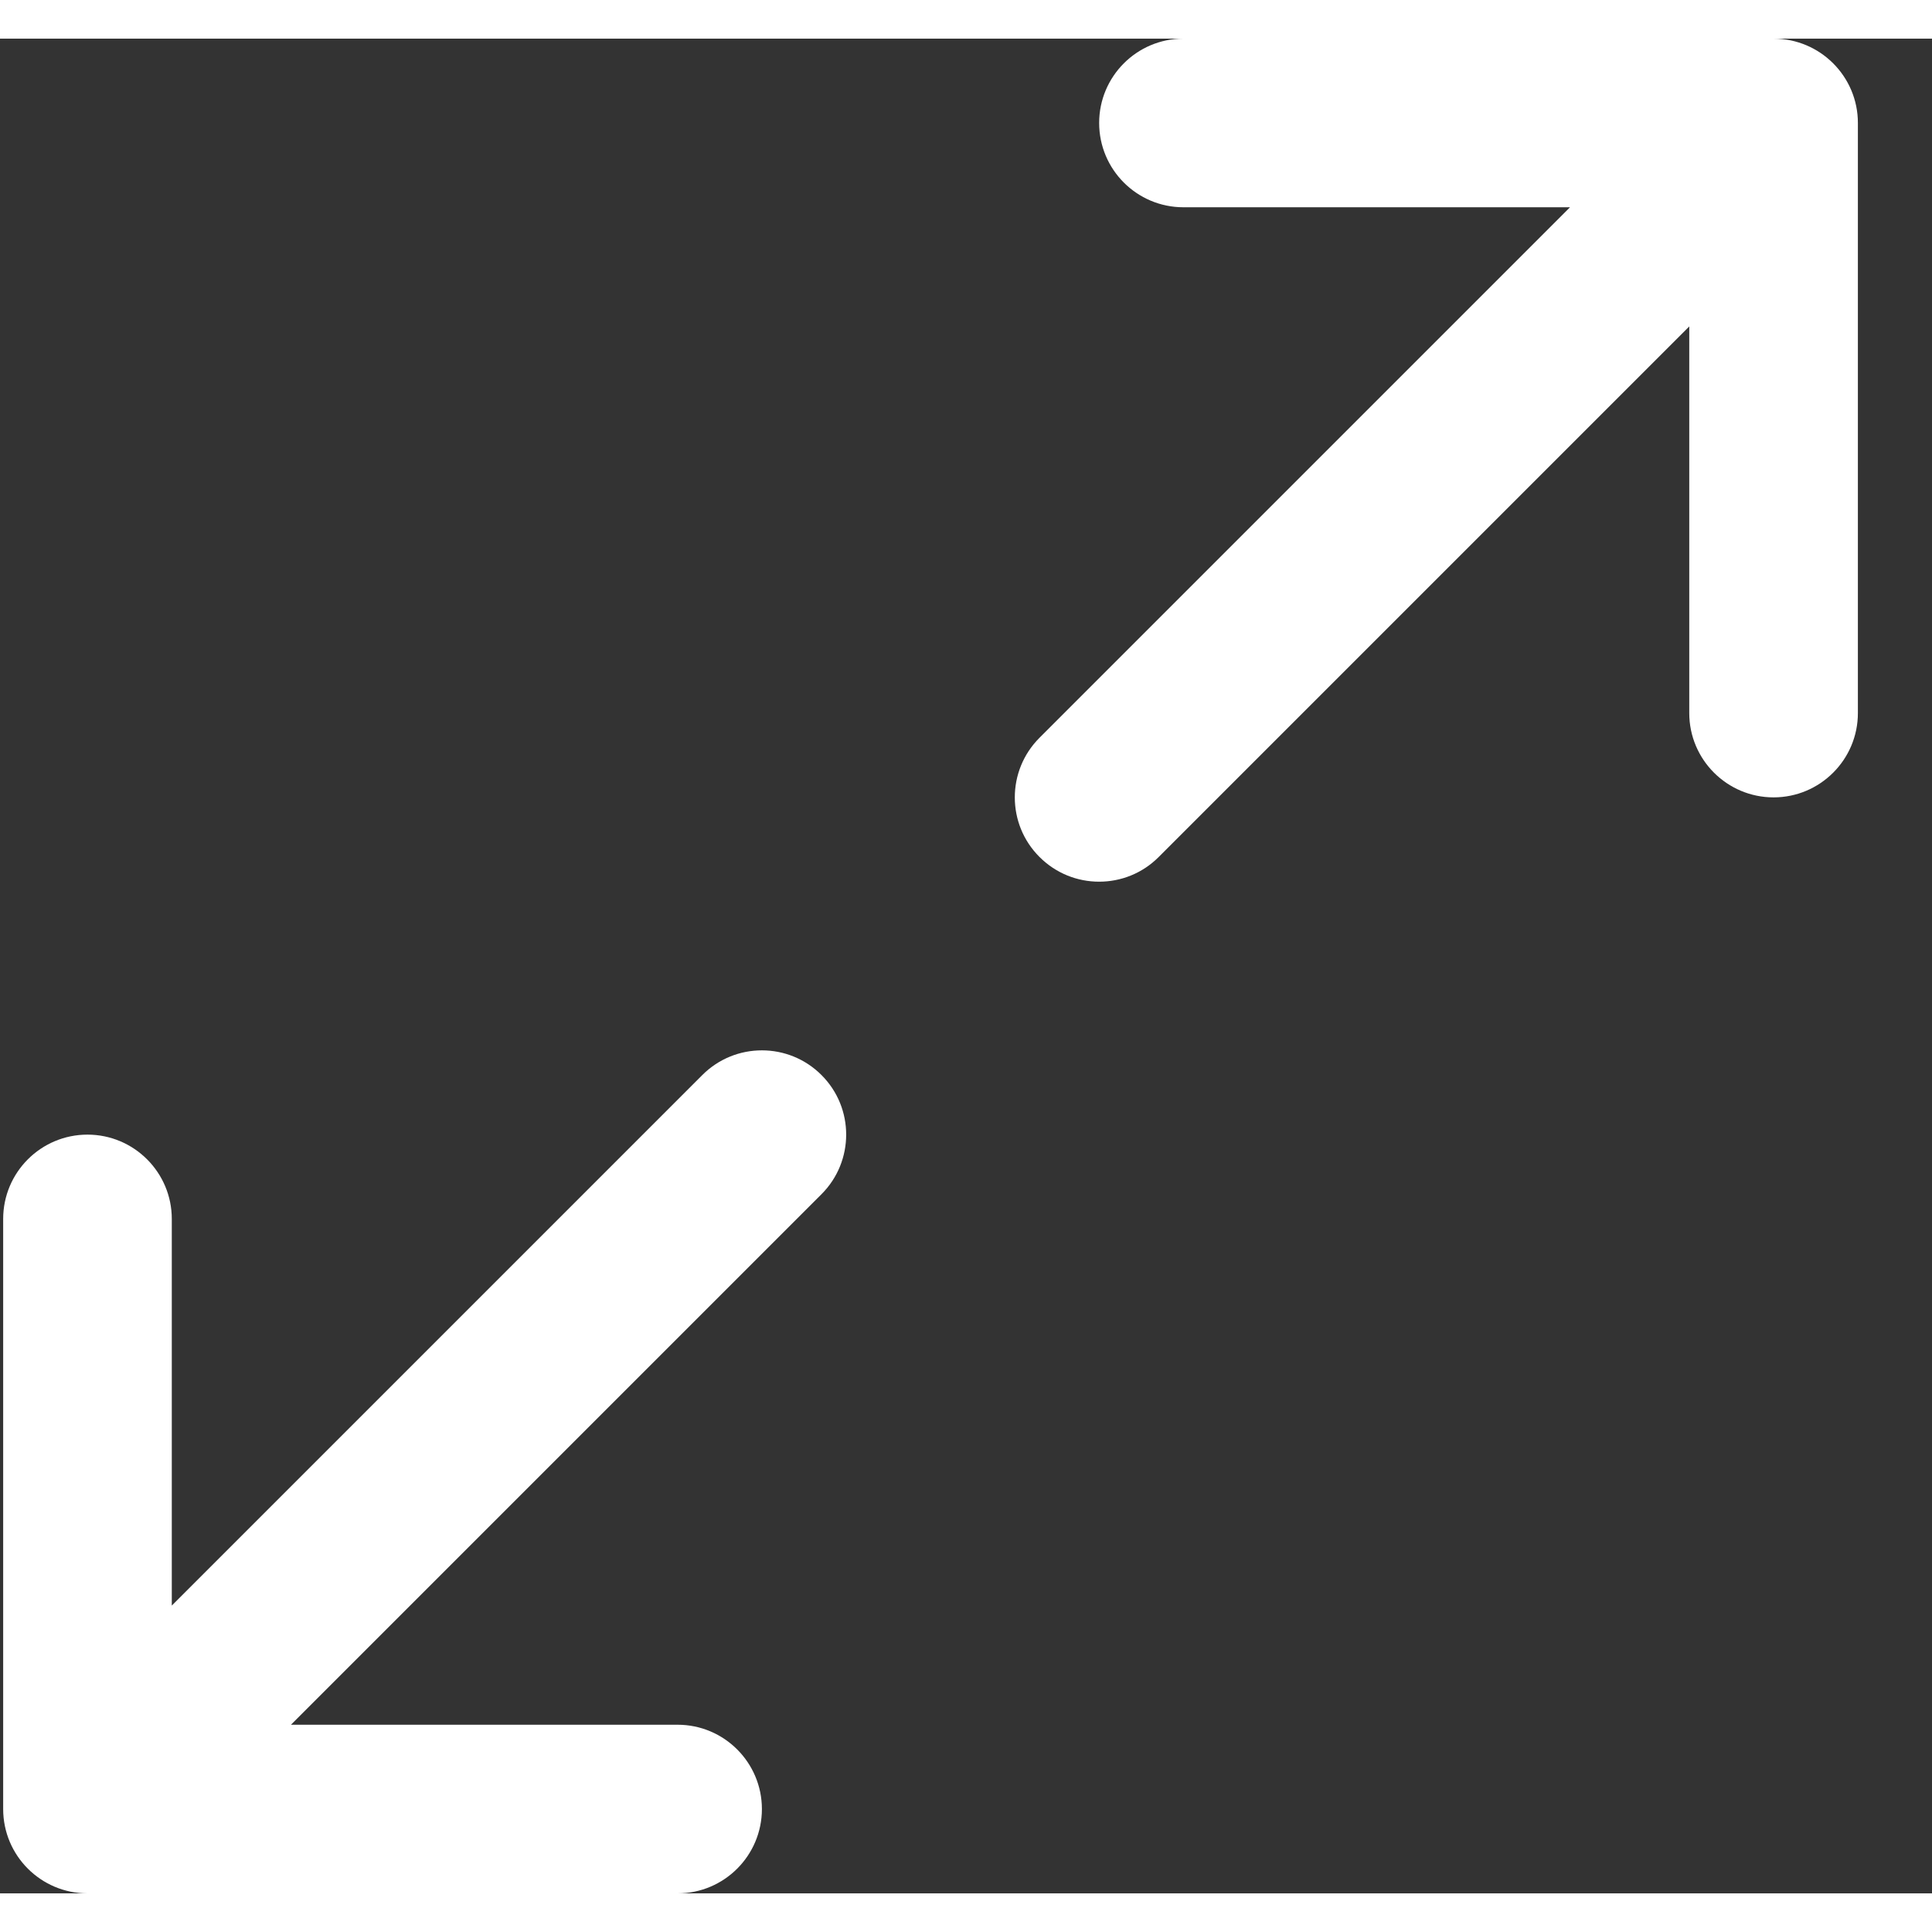 <svg width="20" height="20" viewBox="0 0 25 24" fill="none" xmlns="http://www.w3.org/2000/svg">
<rect x="0" y="0" width="25" height="24" fill="#333333" stroke="none"/>
<path d="M22.95 0H15.313C14.711 0 14.223 0.489 14.223 1.091C14.223 1.693 14.711 2.182 15.313 2.182H20.316L13.451 9.047C13.025 9.473 13.025 10.164 13.451 10.589C13.665 10.803 13.943 10.909 14.223 10.909C14.502 10.909 14.781 10.803 14.994 10.589L21.859 3.724V8.727C21.859 9.329 22.348 9.818 22.95 9.818C23.552 9.818 24.041 9.329 24.041 8.727V1.091C24.041 0.489 23.552 0 22.95 0Z" fill="white"/>
<path d="M9.088 13.411L2.223 20.276V15.273C2.223 14.671 1.734 14.182 1.132 14.182C0.529 14.182 0.041 14.671 0.041 15.273V22.909C0.041 23.511 0.529 24 1.132 24H8.768C9.37 24 9.859 23.511 9.859 22.909C9.859 22.307 9.37 21.818 8.768 21.818H3.765L10.63 14.953C11.056 14.527 11.056 13.836 10.63 13.411C10.205 12.985 9.513 12.985 9.088 13.411Z" fill="white"/>
</svg>

